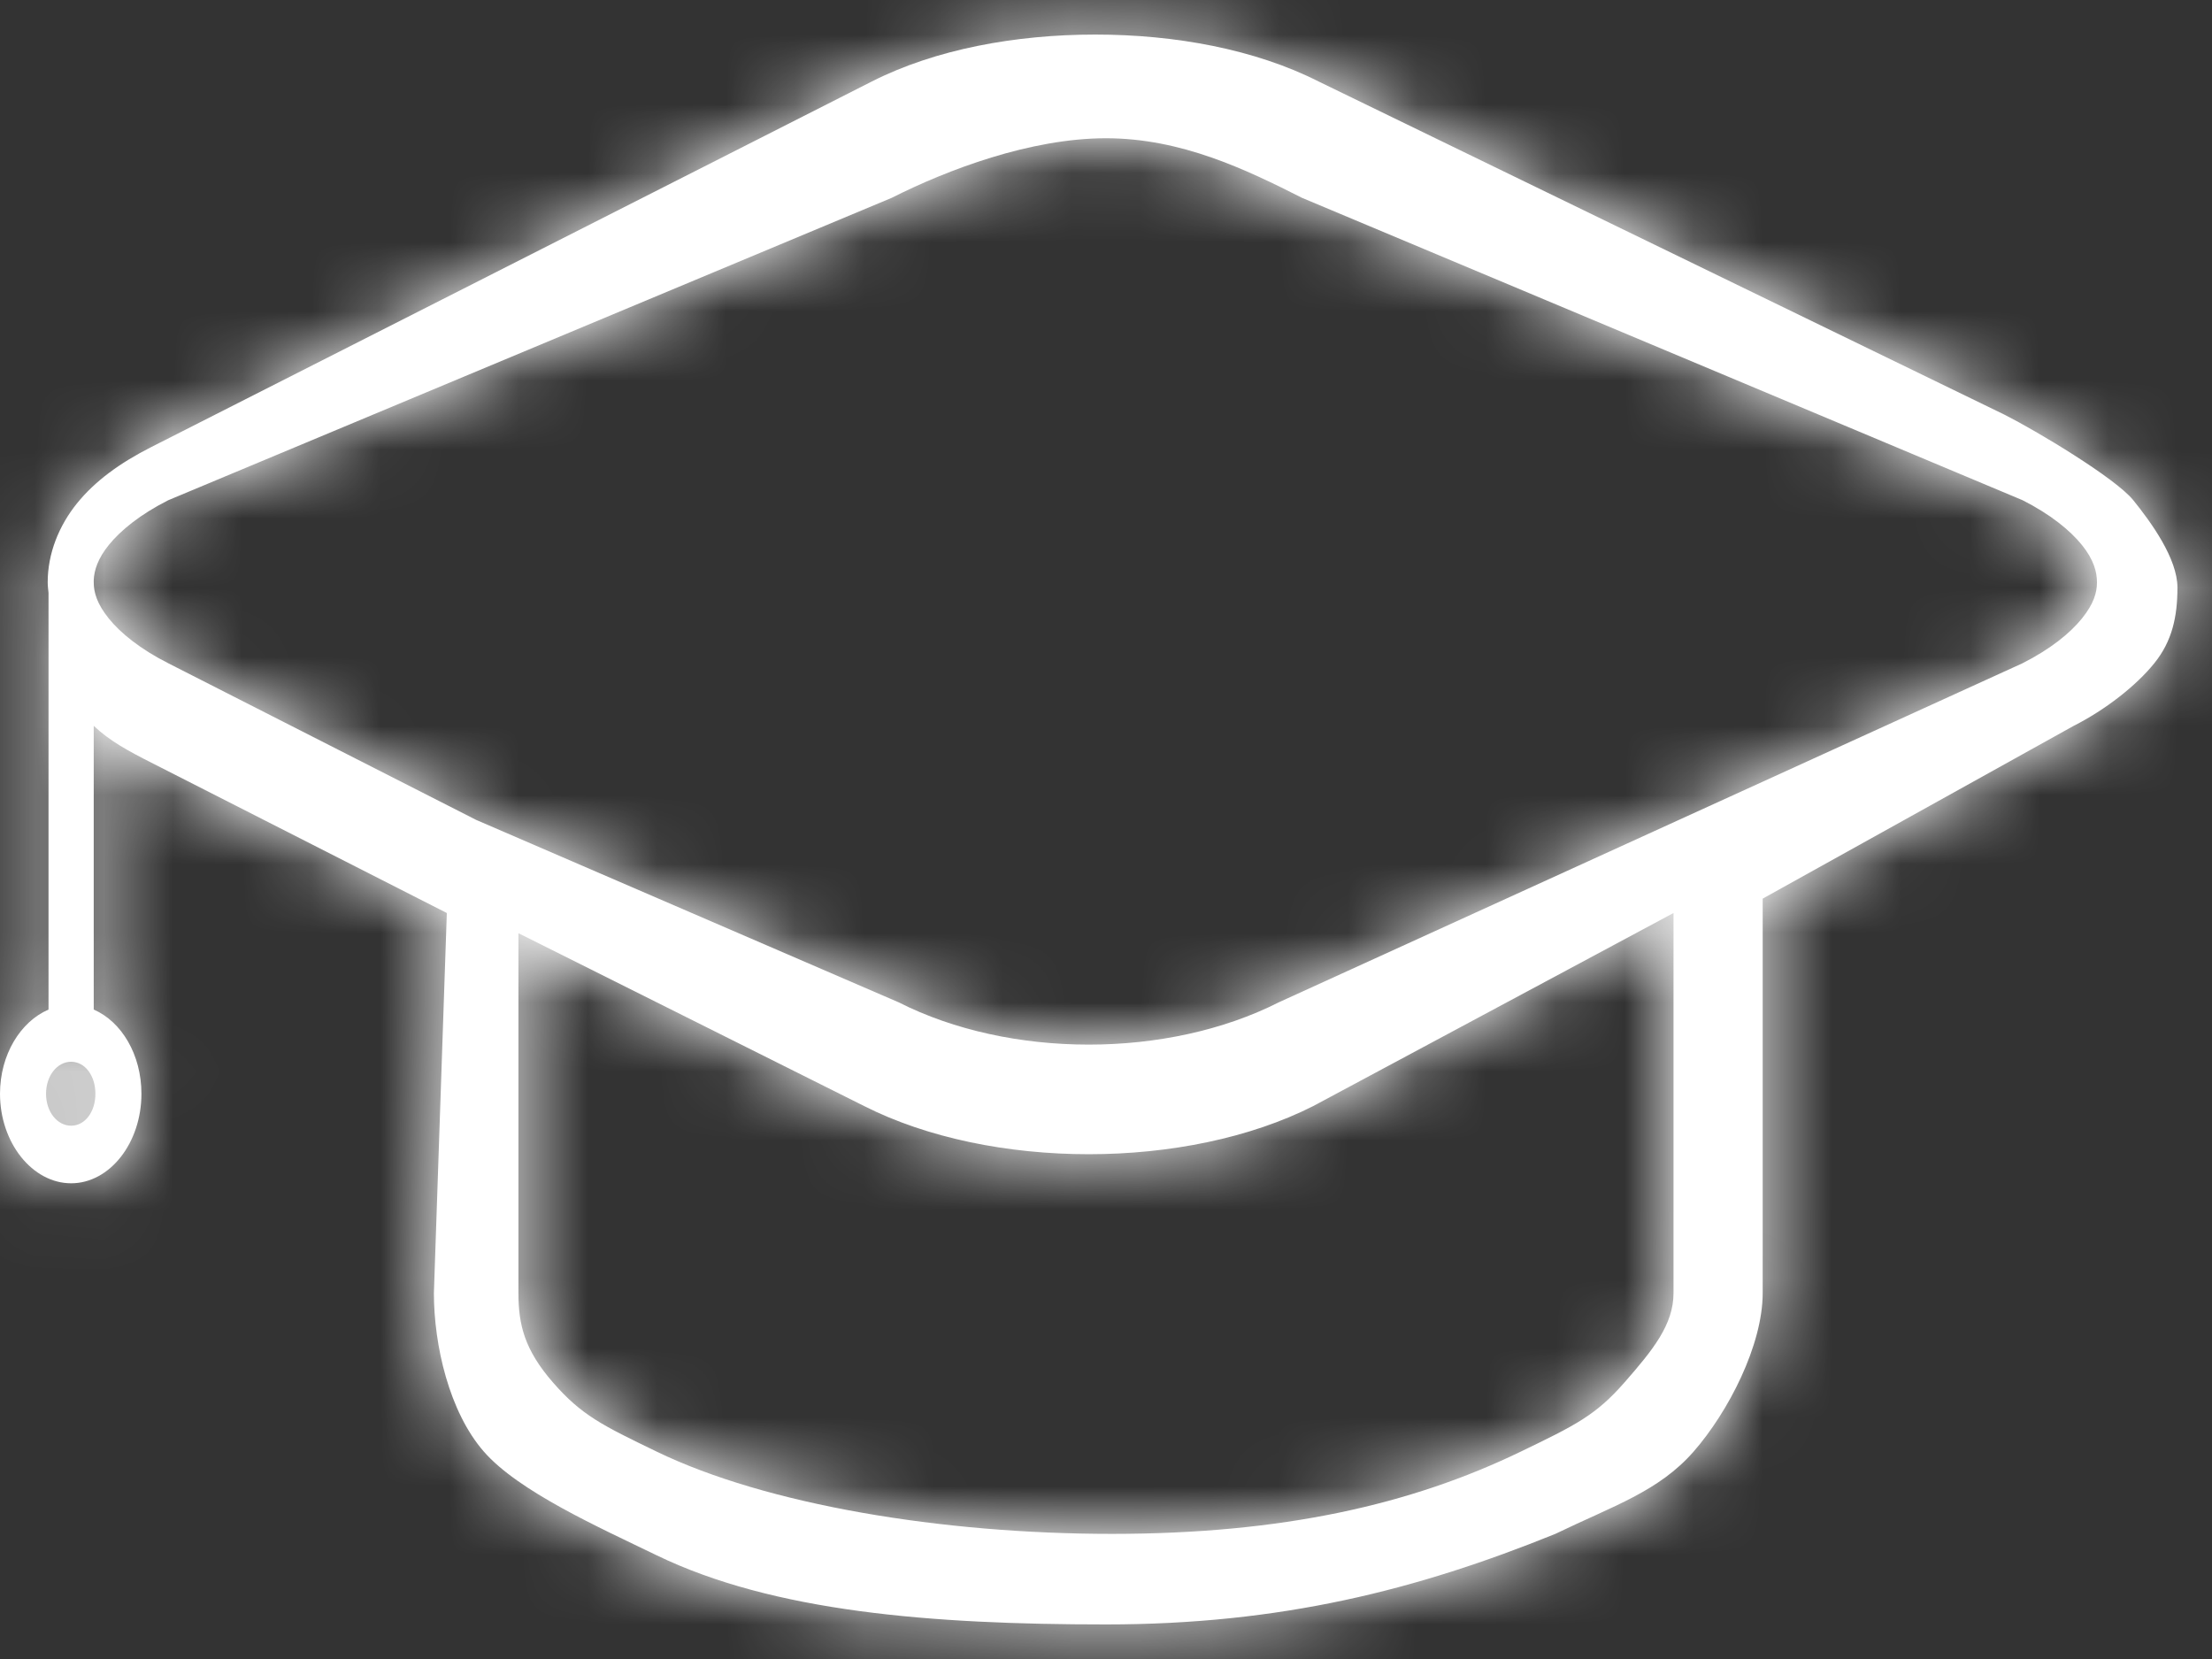 <svg width="32" height="24" viewBox="0 0 32 24" fill="none" xmlns="http://www.w3.org/2000/svg">
<rect x="0" y="0" width="32" height="24" fill="#333333" stroke="none"/>
<mask id="path-1-inside-1_3598_1318" fill="white">
<path d="M15.846 0.5C14.688 0.5 13.532 0.713 12.614 1.178L2.191 6.466C1.732 6.698 1.373 6.961 1.113 7.283C0.854 7.604 0.69 8.005 0.69 8.423C0.69 8.476 0.697 8.526 0.702 8.577V14.605C0.298 14.778 0 15.256 0 15.823C0 16.534 0.47 17.118 1.029 17.118C1.588 17.118 2.046 16.534 2.046 15.823C2.046 15.256 1.757 14.778 1.356 14.605V10.5C1.584 10.717 1.857 10.865 2.191 11.034L6.464 13.208L6.277 18.706C6.277 19.46 6.498 20.425 7 21C7.502 21.575 8.656 22.091 9.5 22.5C11.189 23.317 13.467 23.5 16 23.5C18.533 23.5 20.5 23 22.5 22.19C23.346 21.781 23.997 21.575 24.5 21C25.003 20.425 25.5 19.46 25.5 18.706V13L30 10.5C30.459 10.268 30.906 9.917 31.165 9.595C31.425 9.274 31.5 8.918 31.5 8.5C31.5 8.081 31.121 7.558 30.861 7.236C30.602 6.915 29.459 6.232 29 6L19.076 1.179C18.158 0.714 17.002 0.5 15.844 0.5L15.846 0.5ZM16 2C17.092 2 18.031 2.455 18.836 2.862L29.259 7.236C29.662 7.44 29.947 7.672 30.118 7.884C30.29 8.096 30.336 8.276 30.336 8.424C30.336 8.571 30.29 8.735 30.118 8.948C29.947 9.16 29.662 9.391 29.259 9.595L18.5 14.5C16.889 15.316 14.611 15.316 13 14.5L6.925 11.877C6.913 11.871 6.9 11.866 6.888 11.861L2.434 9.595C2.031 9.391 1.745 9.16 1.574 8.948C1.403 8.735 1.356 8.571 1.356 8.423C1.356 8.413 1.356 8.403 1.356 8.393C1.362 8.251 1.415 8.081 1.574 7.884C1.745 7.672 2.03 7.441 2.433 7.237L12.9 2.862C13.705 2.455 14.908 2 16 2ZM24.21 13.208V18.706C24.21 19.162 23.914 19.527 23.5 20C23.086 20.473 22.794 20.617 22 21C20.413 21.767 18.552 22.19 16.086 22.19C13.62 22.19 11.085 21.767 9.5 21C8.707 20.617 8.413 20.473 8 20C7.587 19.527 7.5 19.162 7.5 18.706V13.5L12.5 16C14.336 16.93 17.164 16.93 19 16L24.21 13.208ZM1.029 15.36C1.23 15.36 1.38 15.561 1.38 15.823C1.38 16.084 1.23 16.285 1.029 16.285C0.828 16.285 0.666 16.084 0.666 15.823C0.666 15.561 0.828 15.36 1.029 15.36Z"/>
</mask>
<path d="M15.846 0.5C14.688 0.5 13.532 0.713 12.614 1.178L2.191 6.466C1.732 6.698 1.373 6.961 1.113 7.283C0.854 7.604 0.69 8.005 0.69 8.423C0.69 8.476 0.697 8.526 0.702 8.577V14.605C0.298 14.778 0 15.256 0 15.823C0 16.534 0.47 17.118 1.029 17.118C1.588 17.118 2.046 16.534 2.046 15.823C2.046 15.256 1.757 14.778 1.356 14.605V10.5C1.584 10.717 1.857 10.865 2.191 11.034L6.464 13.208L6.277 18.706C6.277 19.46 6.498 20.425 7 21C7.502 21.575 8.656 22.091 9.5 22.5C11.189 23.317 13.467 23.5 16 23.5C18.533 23.5 20.5 23 22.5 22.19C23.346 21.781 23.997 21.575 24.5 21C25.003 20.425 25.5 19.46 25.5 18.706V13L30 10.5C30.459 10.268 30.906 9.917 31.165 9.595C31.425 9.274 31.5 8.918 31.5 8.5C31.5 8.081 31.121 7.558 30.861 7.236C30.602 6.915 29.459 6.232 29 6L19.076 1.179C18.158 0.714 17.002 0.5 15.844 0.5L15.846 0.5ZM16 2C17.092 2 18.031 2.455 18.836 2.862L29.259 7.236C29.662 7.44 29.947 7.672 30.118 7.884C30.29 8.096 30.336 8.276 30.336 8.424C30.336 8.571 30.29 8.735 30.118 8.948C29.947 9.16 29.662 9.391 29.259 9.595L18.5 14.5C16.889 15.316 14.611 15.316 13 14.5L6.925 11.877C6.913 11.871 6.9 11.866 6.888 11.861L2.434 9.595C2.031 9.391 1.745 9.16 1.574 8.948C1.403 8.735 1.356 8.571 1.356 8.423C1.356 8.413 1.356 8.403 1.356 8.393C1.362 8.251 1.415 8.081 1.574 7.884C1.745 7.672 2.03 7.441 2.433 7.237L12.9 2.862C13.705 2.455 14.908 2 16 2ZM24.21 13.208V18.706C24.21 19.162 23.914 19.527 23.5 20C23.086 20.473 22.794 20.617 22 21C20.413 21.767 18.552 22.19 16.086 22.19C13.62 22.19 11.085 21.767 9.5 21C8.707 20.617 8.413 20.473 8 20C7.587 19.527 7.5 19.162 7.5 18.706V13.5L12.5 16C14.336 16.93 17.164 16.93 19 16L24.21 13.208ZM1.029 15.36C1.23 15.36 1.38 15.561 1.38 15.823C1.38 16.084 1.23 16.285 1.029 16.285C0.828 16.285 0.666 16.084 0.666 15.823C0.666 15.561 0.828 15.36 1.029 15.36Z" fill="white"/>
<path d="M15.846 0.5L16.836 5.401L15.846 -4.5V0.5ZM12.614 1.178L10.356 -3.283L10.352 -3.281L12.614 1.178ZM2.191 6.466L4.449 10.927L4.453 10.925L2.191 6.466ZM1.113 7.283L-2.777 4.142L-2.777 4.142L1.113 7.283ZM0.702 8.577H5.702V8.328L5.677 8.079L0.702 8.577ZM0.702 14.605L2.669 19.202L5.702 17.904V14.605H0.702ZM1.356 14.605H-3.644V17.895L-0.623 19.197L1.356 14.605ZM1.356 10.5L4.798 6.874L-3.644 -1.142L-3.644 10.5H1.356ZM2.191 11.034L4.458 6.578L4.449 6.573L2.191 11.034ZM6.464 13.208L11.461 13.377L11.569 10.195L8.731 8.751L6.464 13.208ZM6.277 18.706L1.28 18.536L1.277 18.621V18.706H6.277ZM7 21L3.234 24.288L3.234 24.288L7 21ZM9.5 22.5L7.321 27L7.322 27.001L9.5 22.5ZM22.5 22.19L24.378 26.824L24.528 26.763L24.675 26.692L22.5 22.19ZM24.5 21L20.735 17.709L20.735 17.709L24.5 21ZM25.5 13L23.072 8.629L20.5 10.058V13H25.5ZM30 10.5L27.742 6.039L27.656 6.082L27.572 6.129L30 10.5ZM31.165 9.595L35.056 12.736L35.056 12.736L31.165 9.595ZM30.861 7.236L26.97 10.377L26.972 10.379L30.861 7.236ZM29 6L31.258 1.539L31.222 1.521L31.185 1.503L29 6ZM19.076 1.179L16.818 5.64L16.855 5.658L16.891 5.676L19.076 1.179ZM15.844 0.5L14.854 -4.401L15.844 5.5V0.5ZM18.836 2.862L16.577 7.323L16.736 7.404L16.901 7.473L18.836 2.862ZM29.259 7.236L31.518 2.776L31.358 2.695L31.194 2.626L29.259 7.236ZM30.118 7.884L34.01 4.744L34.01 4.744L30.118 7.884ZM30.118 8.948L26.227 5.808L26.227 5.808L30.118 8.948ZM29.259 9.595L31.333 14.145L31.426 14.102L31.518 14.056L29.259 9.595ZM18.5 14.5L16.426 9.95L16.333 9.993L16.242 10.039L18.5 14.5ZM13 14.5L15.259 10.039L15.122 9.97L14.982 9.91L13 14.5ZM6.925 11.877L4.717 16.363L4.829 16.418L4.942 16.467L6.925 11.877ZM6.888 11.861L4.621 16.318L4.941 16.481L5.28 16.596L6.888 11.861ZM2.434 9.595L4.701 5.139L4.693 5.135L2.434 9.595ZM1.574 8.948L-2.317 12.087L-2.317 12.088L1.574 8.948ZM1.356 8.423L-3.642 8.293L-3.644 8.358V8.423H1.356ZM1.356 8.393L-3.639 8.164L-3.647 8.346L-3.642 8.528L1.356 8.393ZM1.574 7.884L5.464 11.025L5.465 11.024L1.574 7.884ZM2.433 7.237L0.505 2.623L0.337 2.694L0.174 2.776L2.433 7.237ZM12.9 2.862L14.828 7.476L14.996 7.405L15.159 7.323L12.9 2.862ZM24.21 13.208H29.21V4.856L21.848 8.801L24.21 13.208ZM23.5 20L19.737 16.708L19.737 16.708L23.5 20ZM22 21L19.825 16.498L19.824 16.498L22 21ZM9.5 21L11.678 16.499L11.677 16.499L9.5 21ZM8 20L4.234 23.289L4.235 23.29L8 20ZM7.5 13.5L9.736 9.028L2.5 5.41V13.5H7.5ZM12.5 16L14.759 11.539L14.747 11.534L14.736 11.528L12.5 16ZM19 16L21.259 20.461L21.311 20.434L21.362 20.407L19 16ZM15.846 -4.5C14.151 -4.5 12.167 -4.199 10.356 -3.283L14.871 5.64C14.862 5.644 14.942 5.604 15.136 5.565C15.324 5.526 15.567 5.5 15.846 5.5V-4.5ZM10.352 -3.281L-0.071 2.007L4.453 10.925L14.876 5.637L10.352 -3.281ZM-0.068 2.005C-0.925 2.439 -1.934 3.098 -2.777 4.142L5.004 10.423C4.68 10.825 4.389 10.957 4.449 10.927L-0.068 2.005ZM-2.777 4.142C-3.641 5.212 -4.31 6.693 -4.31 8.423H5.69C5.69 9.317 5.349 9.996 5.004 10.423L-2.777 4.142ZM-4.31 8.423C-4.31 8.667 -4.294 8.864 -4.284 8.967C-4.279 9.018 -4.275 9.062 -4.273 9.076C-4.27 9.101 -4.272 9.088 -4.273 9.076L5.677 8.079C5.673 8.041 5.669 8.003 5.669 8.002C5.668 7.99 5.67 8.009 5.672 8.034C5.677 8.086 5.69 8.231 5.69 8.423H-4.31ZM-4.298 8.577V14.605H5.702V8.577H-4.298ZM-1.265 10.008C-3.864 11.12 -5 13.671 -5 15.823H5C5 16.84 4.46 18.435 2.669 19.202L-1.265 10.008ZM-5 15.823C-5 18.183 -3.287 22.118 1.029 22.118V12.118C2.579 12.118 3.663 12.929 4.213 13.619C4.768 14.313 5 15.103 5 15.823H-5ZM1.029 22.118C5.41 22.118 7.046 18.099 7.046 15.823H-2.954C-2.954 15.136 -2.739 14.354 -2.186 13.65C-1.631 12.943 -0.536 12.118 1.029 12.118V22.118ZM7.046 15.823C7.046 13.745 5.977 11.152 3.334 10.013L-0.623 19.197C-2.464 18.404 -2.954 16.767 -2.954 15.823H7.046ZM6.356 14.605V10.5H-3.644V14.605H6.356ZM-2.087 14.126C-1.268 14.903 -0.384 15.335 -0.068 15.495L4.449 6.573C4.38 6.539 4.346 6.52 4.326 6.51C4.308 6.5 4.323 6.507 4.356 6.528C4.428 6.572 4.599 6.685 4.798 6.874L-2.087 14.126ZM-0.076 15.491L4.197 17.665L8.731 8.751L4.458 6.578L-0.076 15.491ZM1.467 13.039L1.28 18.536L11.275 18.875L11.461 13.377L1.467 13.039ZM1.277 18.706C1.277 20.063 1.612 22.431 3.234 24.288L10.766 17.712C10.972 17.947 11.089 18.152 11.15 18.275C11.213 18.4 11.242 18.489 11.254 18.53C11.272 18.593 11.277 18.633 11.277 18.706H1.277ZM3.234 24.288C4.099 25.28 5.182 25.901 5.706 26.19C6.316 26.527 7.011 26.85 7.321 27L11.679 18C11.562 17.943 11.439 17.884 11.333 17.834C11.222 17.78 11.12 17.731 11.021 17.683C10.82 17.585 10.664 17.504 10.537 17.435C10.406 17.362 10.36 17.329 10.369 17.336C10.377 17.342 10.418 17.37 10.479 17.424C10.539 17.475 10.643 17.57 10.766 17.712L3.234 24.288ZM7.322 27.001C10.14 28.364 13.461 28.5 16 28.5V18.5C13.472 18.5 12.238 18.27 11.678 17.999L7.322 27.001ZM16 28.5C19.295 28.5 21.901 27.827 24.378 26.824L20.622 17.556C19.099 18.173 17.772 18.5 16 18.5V28.5ZM24.675 26.692C24.823 26.62 24.952 26.563 25.175 26.461C25.366 26.373 25.656 26.241 25.957 26.082C26.606 25.741 27.468 25.202 28.265 24.291L20.735 17.709C20.872 17.553 21.012 17.431 21.133 17.342C21.246 17.26 21.318 17.223 21.3 17.233C21.291 17.237 21.267 17.25 21.219 17.273C21.169 17.296 21.109 17.324 21.022 17.364C20.949 17.397 20.826 17.453 20.719 17.502C20.603 17.556 20.469 17.618 20.325 17.688L24.675 26.692ZM28.265 24.291C28.852 23.618 29.358 22.822 29.732 22.008C30.083 21.244 30.5 20.072 30.5 18.706H20.5C20.5 18.363 20.554 18.125 20.581 18.02C20.611 17.907 20.639 17.846 20.645 17.833C20.652 17.817 20.656 17.811 20.658 17.808C20.659 17.806 20.68 17.772 20.735 17.709L28.265 24.291ZM30.5 18.706V13H20.5V18.706H30.5ZM27.928 17.371L32.428 14.871L27.572 6.129L23.072 8.629L27.928 17.371ZM32.258 14.961C33.231 14.469 34.276 13.702 35.056 12.736L27.275 6.455C27.367 6.341 27.442 6.265 27.485 6.224C27.53 6.181 27.564 6.153 27.585 6.136C27.619 6.11 27.664 6.078 27.742 6.039L32.258 14.961ZM35.056 12.736C36.293 11.203 36.5 9.565 36.5 8.5H26.5C26.5 8.426 26.504 8.128 26.618 7.725C26.743 7.284 26.963 6.841 27.275 6.455L35.056 12.736ZM36.5 8.5C36.5 6.963 35.873 5.797 35.623 5.357C35.299 4.789 34.945 4.335 34.75 4.094L26.972 10.379C27.037 10.459 27.002 10.428 26.933 10.306C26.895 10.24 26.806 10.074 26.718 9.825C26.636 9.589 26.5 9.124 26.5 8.5H36.5ZM34.752 4.096C34.262 3.489 33.698 3.069 33.521 2.937C33.237 2.724 32.944 2.529 32.697 2.371C32.217 2.064 31.67 1.747 31.258 1.539L26.742 10.461C26.737 10.459 26.754 10.467 26.796 10.49C26.835 10.512 26.885 10.54 26.944 10.574C27.063 10.643 27.194 10.722 27.314 10.798C27.373 10.836 27.423 10.869 27.463 10.897C27.505 10.925 27.526 10.941 27.53 10.944C27.531 10.944 27.524 10.939 27.509 10.927C27.495 10.916 27.468 10.894 27.432 10.862C27.396 10.831 27.339 10.78 27.268 10.709C27.201 10.642 27.094 10.53 26.97 10.377L34.752 4.096ZM31.185 1.503L21.261 -3.319L16.891 5.676L26.815 10.497L31.185 1.503ZM21.334 -3.282C19.524 -4.199 17.538 -4.5 15.844 -4.5V5.5C16.123 5.5 16.366 5.527 16.554 5.565C16.748 5.604 16.828 5.645 16.818 5.64L21.334 -3.282ZM16.834 5.401L16.836 5.401L14.856 -4.401L14.854 -4.401L16.834 5.401ZM16 7C15.842 7 15.782 6.966 15.878 6.999C15.928 7.017 16.006 7.047 16.125 7.102C16.249 7.158 16.385 7.226 16.577 7.323L21.095 -1.598C20.339 -1.981 18.422 -3 16 -3V7ZM16.901 7.473L27.324 11.847L31.194 2.626L20.771 -1.748L16.901 7.473ZM27 11.697C26.95 11.671 26.855 11.618 26.731 11.523C26.612 11.432 26.428 11.273 26.227 11.024L34.01 4.744C33.291 3.853 32.387 3.216 31.518 2.776L27 11.697ZM26.227 11.024C26.016 10.762 25.777 10.389 25.598 9.903C25.415 9.404 25.336 8.898 25.336 8.424H35.336C35.336 7.046 34.841 5.775 34.01 4.744L26.227 11.024ZM25.336 8.424C25.336 7.933 25.421 7.398 25.624 6.869C25.815 6.37 26.058 6.017 26.227 5.808L34.01 12.087C34.773 11.141 35.336 9.898 35.336 8.424H25.336ZM26.227 5.808C26.428 5.559 26.612 5.399 26.731 5.308C26.855 5.213 26.95 5.16 27 5.135L31.518 14.056C32.387 13.616 33.291 12.979 34.01 12.087L26.227 5.808ZM27.185 5.046L16.426 9.95L20.574 19.049L31.333 14.145L27.185 5.046ZM16.242 10.039C16.257 10.031 16.219 10.052 16.117 10.075C16.018 10.096 15.892 10.112 15.75 10.112C15.608 10.112 15.482 10.096 15.382 10.075C15.281 10.052 15.243 10.031 15.259 10.039L10.741 18.961C13.772 20.495 17.728 20.495 20.758 18.961L16.242 10.039ZM14.982 9.91L8.907 7.286L4.942 16.467L11.018 19.09L14.982 9.91ZM9.132 7.39C8.933 7.292 8.72 7.203 8.496 7.127L5.28 16.596C5.08 16.528 4.892 16.449 4.717 16.363L9.132 7.39ZM9.155 7.405L4.701 5.139L0.166 14.052L4.621 16.318L9.155 7.405ZM4.693 5.135C4.743 5.16 4.838 5.213 4.962 5.308C5.08 5.399 5.264 5.558 5.465 5.808L-2.317 12.088C-1.598 12.978 -0.695 13.616 0.174 14.056L4.693 5.135ZM5.465 5.808C5.634 6.017 5.877 6.37 6.069 6.869C6.272 7.398 6.356 7.932 6.356 8.423H-3.644C-3.644 9.898 -3.081 11.141 -2.317 12.087L5.465 5.808ZM6.355 8.554C6.357 8.464 6.356 8.39 6.356 8.342C6.355 8.297 6.354 8.259 6.354 8.258L-3.642 8.528C-3.642 8.536 -3.643 8.508 -3.643 8.474C-3.644 8.437 -3.644 8.373 -3.642 8.293L6.355 8.554ZM6.351 8.622C6.329 9.091 6.231 9.561 6.053 10.008C5.88 10.444 5.66 10.782 5.464 11.025L-2.317 4.744C-3.072 5.679 -3.579 6.849 -3.639 8.164L6.351 8.622ZM5.465 11.024C5.264 11.273 5.08 11.433 4.961 11.524C4.837 11.619 4.743 11.672 4.692 11.697L0.174 2.776C-0.695 3.216 -1.599 3.853 -2.318 4.745L5.465 11.024ZM4.361 11.85L14.828 7.476L10.972 -1.751L0.505 2.623L4.361 11.85ZM15.159 7.323C15.351 7.226 15.586 7.127 15.806 7.059C15.911 7.027 15.987 7.01 16.033 7.002C16.081 6.994 16.068 7 16 7V-3C13.751 -3 11.713 -2.141 10.641 -1.598L15.159 7.323ZM19.21 13.208V18.706H29.21V13.208H19.21ZM19.21 18.706C19.21 17.76 19.542 17.072 19.735 16.754C19.82 16.613 19.883 16.536 19.875 16.546C19.866 16.558 19.834 16.596 19.737 16.708L27.263 23.292C27.394 23.143 29.21 21.362 29.21 18.706H19.21ZM19.737 16.708C19.744 16.699 19.803 16.633 19.906 16.543C19.956 16.499 20.009 16.456 20.064 16.415C20.118 16.375 20.166 16.342 20.203 16.318C20.272 16.275 20.298 16.264 20.226 16.301C20.192 16.319 20.144 16.343 20.075 16.377C20.005 16.411 19.926 16.449 19.825 16.498L24.175 25.502C24.961 25.122 26.11 24.61 27.263 23.292L19.737 16.708ZM19.824 16.498C19.037 16.879 17.946 17.19 16.086 17.19V27.19C19.157 27.19 21.789 26.655 24.176 25.502L19.824 16.498ZM16.086 17.19C13.992 17.19 12.308 16.804 11.678 16.499L7.322 25.501C9.862 26.73 13.248 27.19 16.086 27.19V17.19ZM11.677 16.499C11.576 16.45 11.497 16.412 11.427 16.377C11.357 16.343 11.309 16.319 11.275 16.301C11.202 16.264 11.227 16.274 11.295 16.317C11.332 16.341 11.38 16.373 11.434 16.413C11.489 16.454 11.542 16.497 11.593 16.542C11.696 16.632 11.756 16.7 11.765 16.71L4.235 23.29C5.389 24.611 6.546 25.125 7.323 25.501L11.677 16.499ZM11.766 16.711C11.872 16.832 12.125 17.159 12.309 17.679C12.492 18.197 12.5 18.61 12.5 18.706H2.5C2.5 19.258 2.551 20.082 2.881 21.014C3.212 21.949 3.715 22.695 4.234 23.289L11.766 16.711ZM12.5 18.706V13.5H2.5V18.706H12.5ZM5.264 17.972L10.264 20.472L14.736 11.528L9.736 9.028L5.264 17.972ZM10.241 20.461C12.014 21.359 13.994 21.697 15.75 21.697C17.506 21.697 19.486 21.359 21.259 20.461L16.741 11.539C16.741 11.539 16.735 11.542 16.721 11.548C16.707 11.554 16.687 11.562 16.661 11.571C16.607 11.589 16.532 11.61 16.438 11.63C16.244 11.671 16.008 11.697 15.75 11.697C15.492 11.697 15.256 11.671 15.062 11.63C14.968 11.61 14.893 11.589 14.839 11.571C14.812 11.562 14.792 11.554 14.779 11.548C14.765 11.542 14.758 11.539 14.759 11.539L10.241 20.461ZM21.362 20.407L26.572 17.615L21.848 8.801L16.638 11.593L21.362 20.407ZM1.029 20.36C-0.687 20.36 -1.988 19.463 -2.709 18.508C-3.398 17.597 -3.62 16.611 -3.62 15.823H6.38C6.38 14.19 5.202 10.36 1.029 10.36V20.36ZM-3.62 15.823C-3.62 15.035 -3.398 14.049 -2.709 13.138C-1.988 12.183 -0.687 11.285 1.029 11.285V21.285C5.202 21.285 6.38 17.455 6.38 15.823H-3.62ZM1.029 11.285C2.706 11.285 3.976 12.144 4.692 13.047C5.395 13.935 5.666 14.943 5.666 15.823H-4.334C-4.334 17.697 -2.956 21.285 1.029 21.285V11.285ZM5.666 15.823C5.666 16.703 5.395 17.711 4.692 18.598C3.976 19.502 2.706 20.36 1.029 20.36V10.36C-2.956 10.36 -4.334 13.949 -4.334 15.823H5.666Z" fill="white" mask="url(#path-1-inside-1_3598_1318)"/>
</svg>
